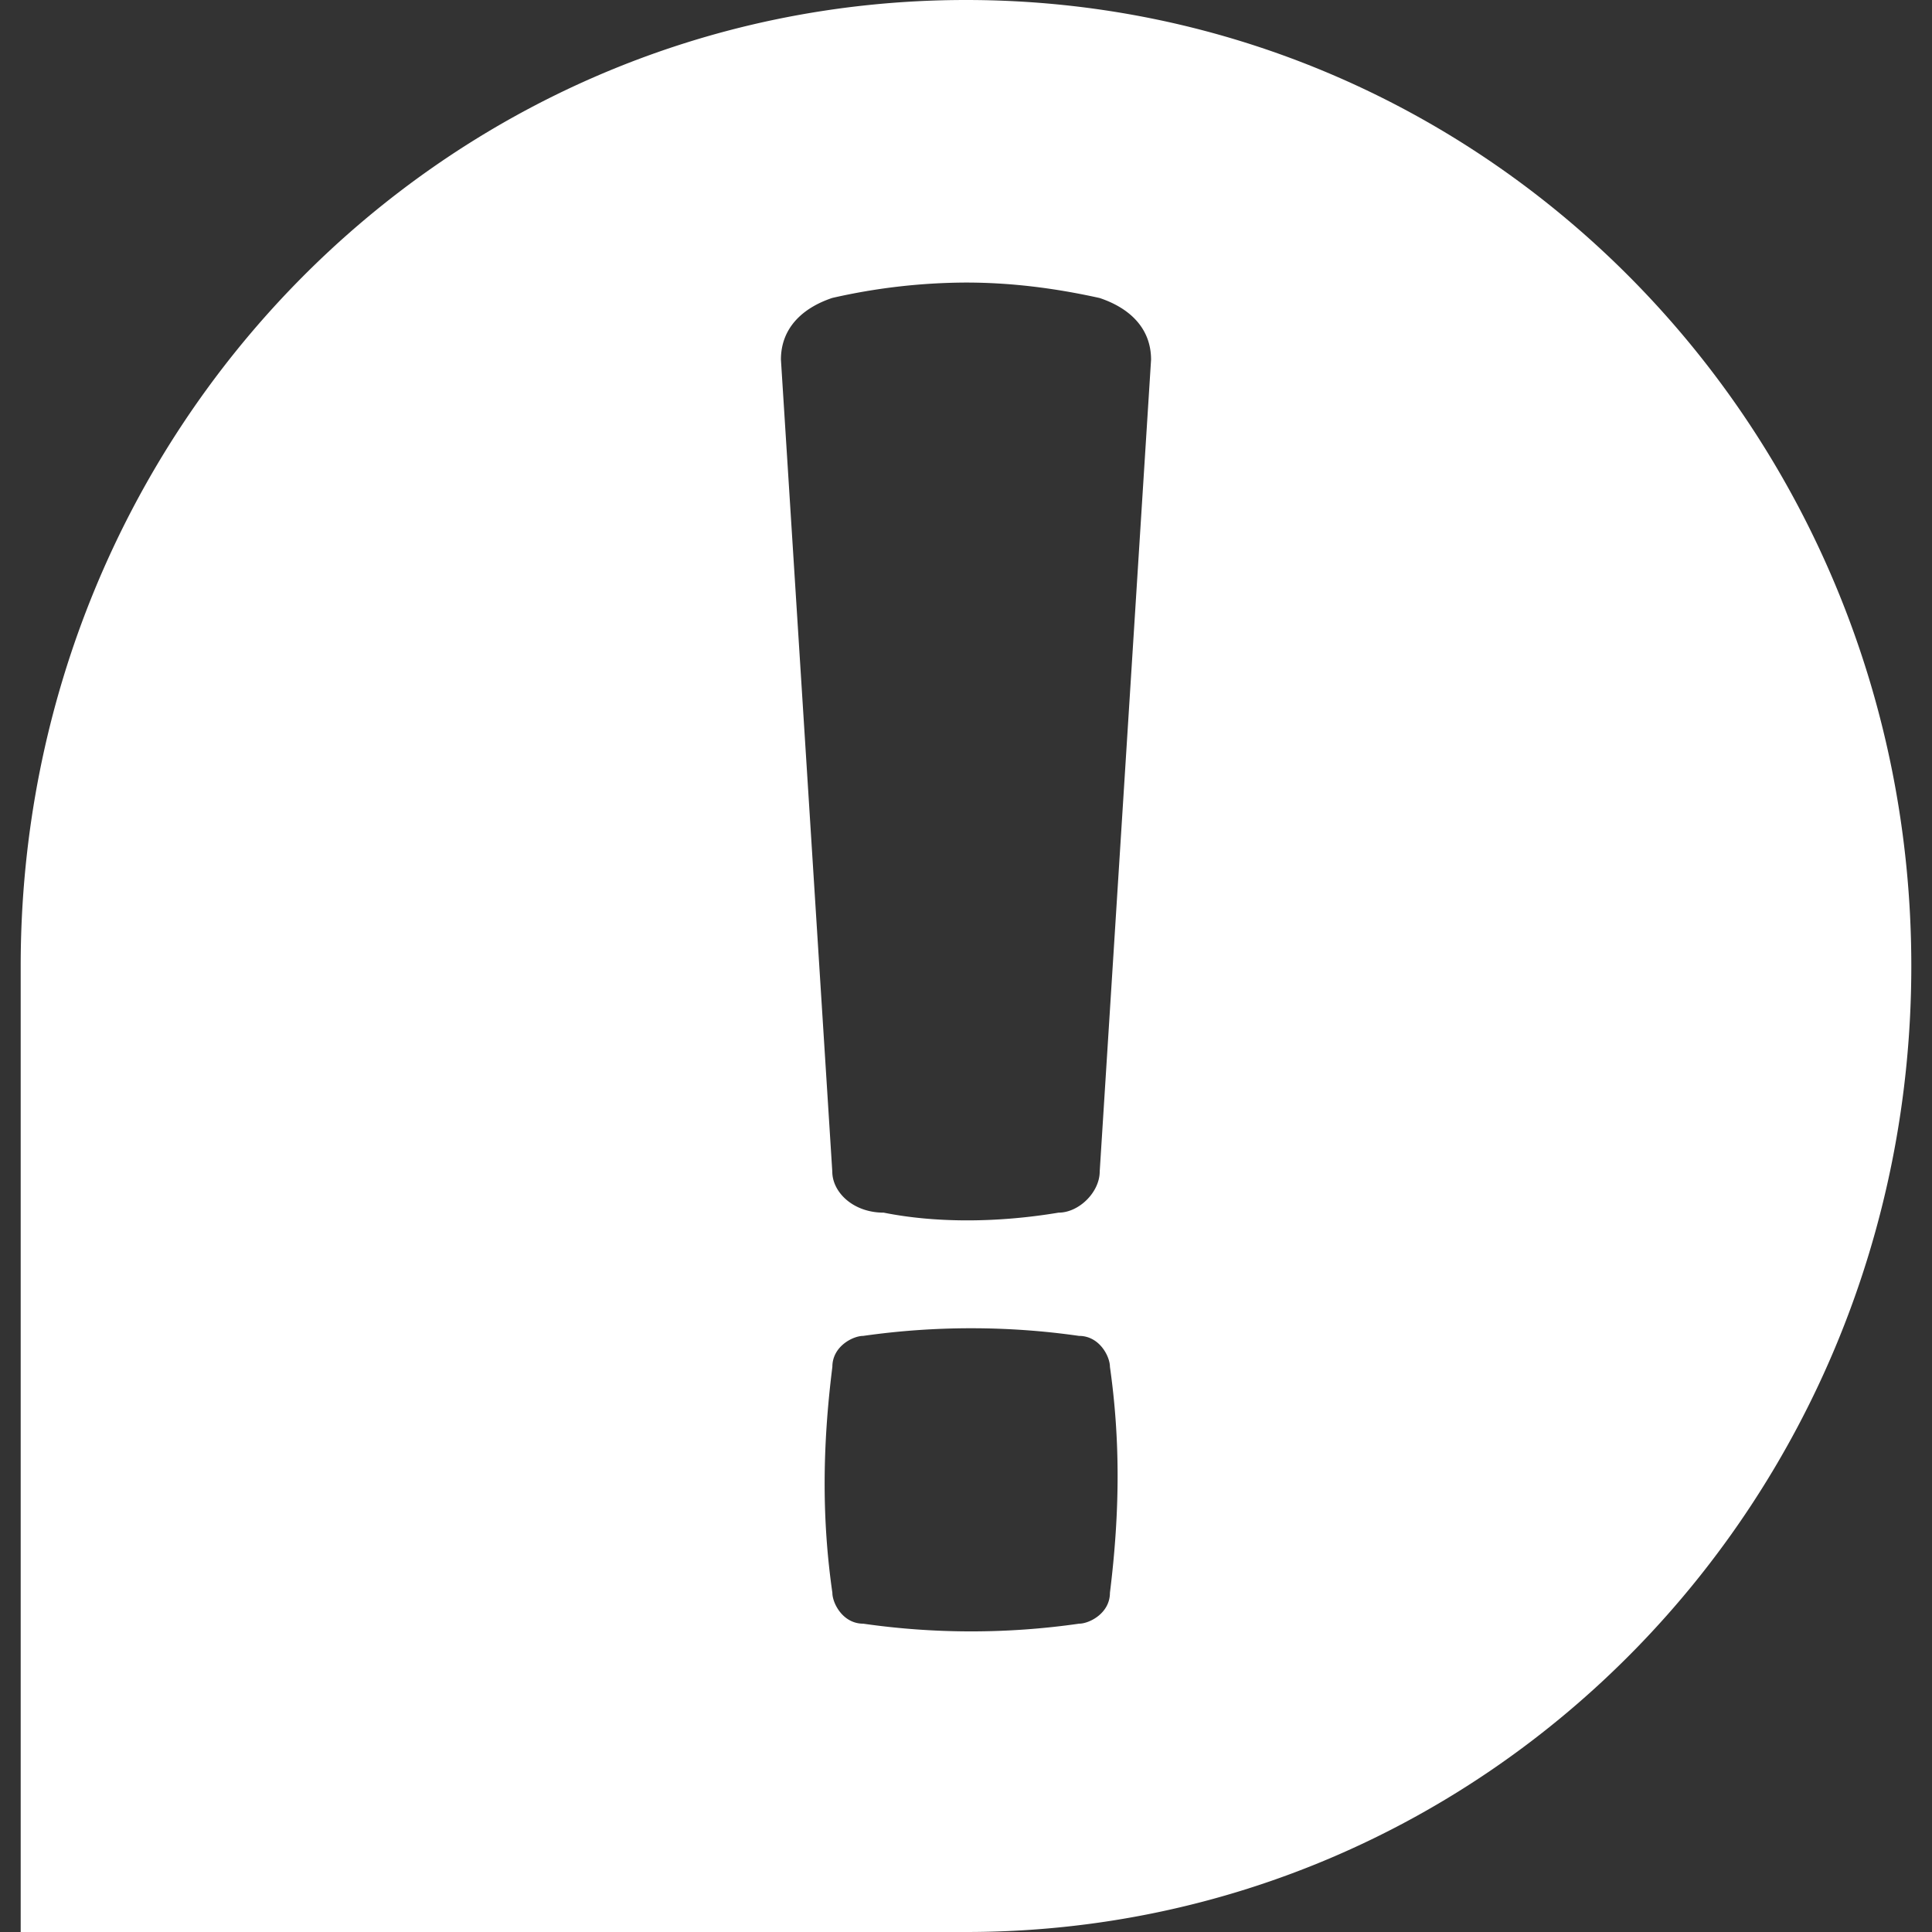 <svg role="img" viewBox="0 0 24 24" xmlns="http://www.w3.org/2000/svg"><rect x="0" y="0" width="24" height="24" fill="#333333" stroke="none"/><title>Downdetector</title><path fill="white" d="M12 0C5.49 0 .257 5.362.257 12v12H12c6.51 0 11.743-5.362 11.743-12S18.51 0 12 0Zm0 3.51c.543 0 1.086.065 1.66.192.383.128.639.383.639.766l-.638 10.085c0 .255-.256.511-.512.511-.766.128-1.533.128-2.171 0-.383 0-.639-.256-.639-.51L9.701 4.467c0-.383.256-.638.638-.766A7.583 7.583 0 0 1 12 3.51Zm.065 12.99c.447 0 .892.031 1.339.095.255 0 .384.256.384.384.127.894.127 1.786 0 2.807 0 .256-.257.384-.384.384a9.427 9.427 0 0 1-2.68 0c-.256 0-.384-.256-.384-.384-.128-.893-.128-1.786 0-2.807 0-.255.256-.384.383-.384a9.478 9.478 0 0 1 1.342-.095z"/></svg>